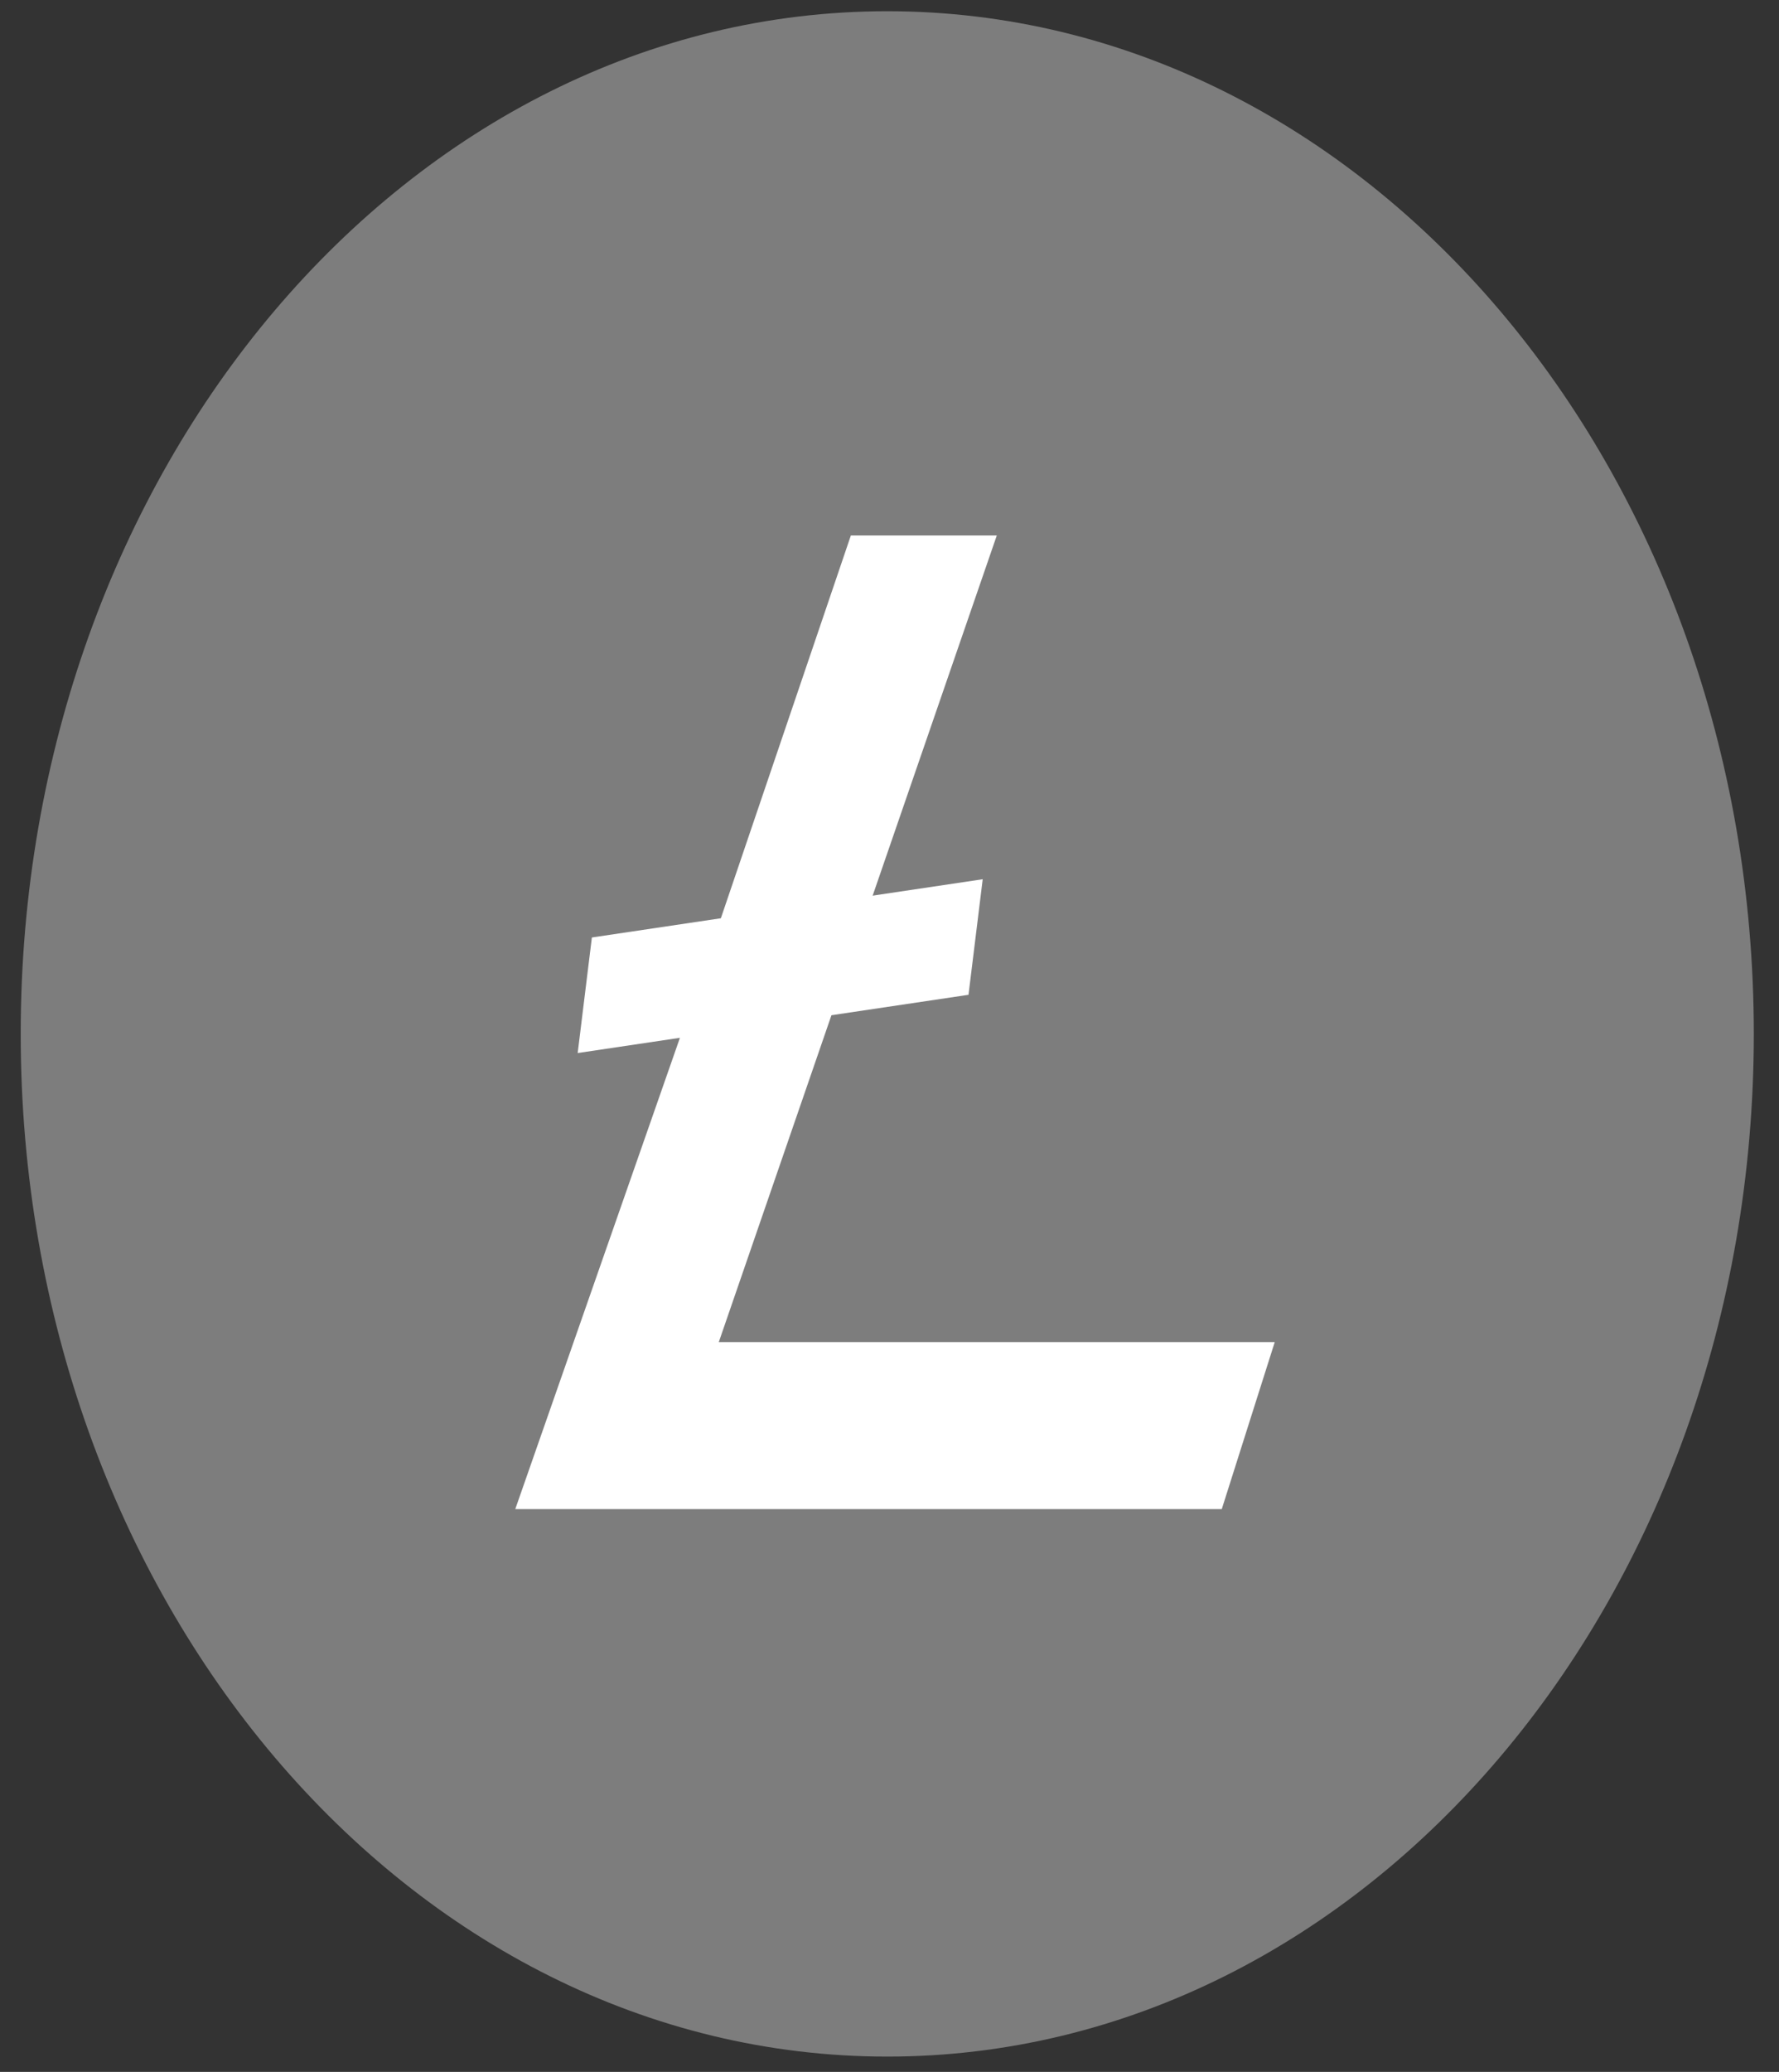 <svg width="61" height="71" viewBox="0 0 61 71" fill="none" xmlns="http://www.w3.org/2000/svg">
<rect x="0" y="0" width="61" height="71" fill="#333333" stroke="none"/>
<path d="M30.423 70.476C46.833 70.476 60.136 54.785 60.136 35.43C60.136 16.075 46.833 0.385 30.423 0.385C14.013 0.385 0.71 16.075 0.71 35.43C0.71 54.785 14.013 70.476 30.423 70.476Z" fill="#7D7D7D"/>
<path d="M43.71 45.99L41.893 51.715H29.175H17.668L23.724 34.391L29.175 18.35H34.179L24.647 45.99H43.71Z" fill="white"/>
<path d="M33.696 30.13L20.295 32.126L19.808 36.086L33.209 34.09L33.696 30.13Z" fill="white"/>
</svg>
